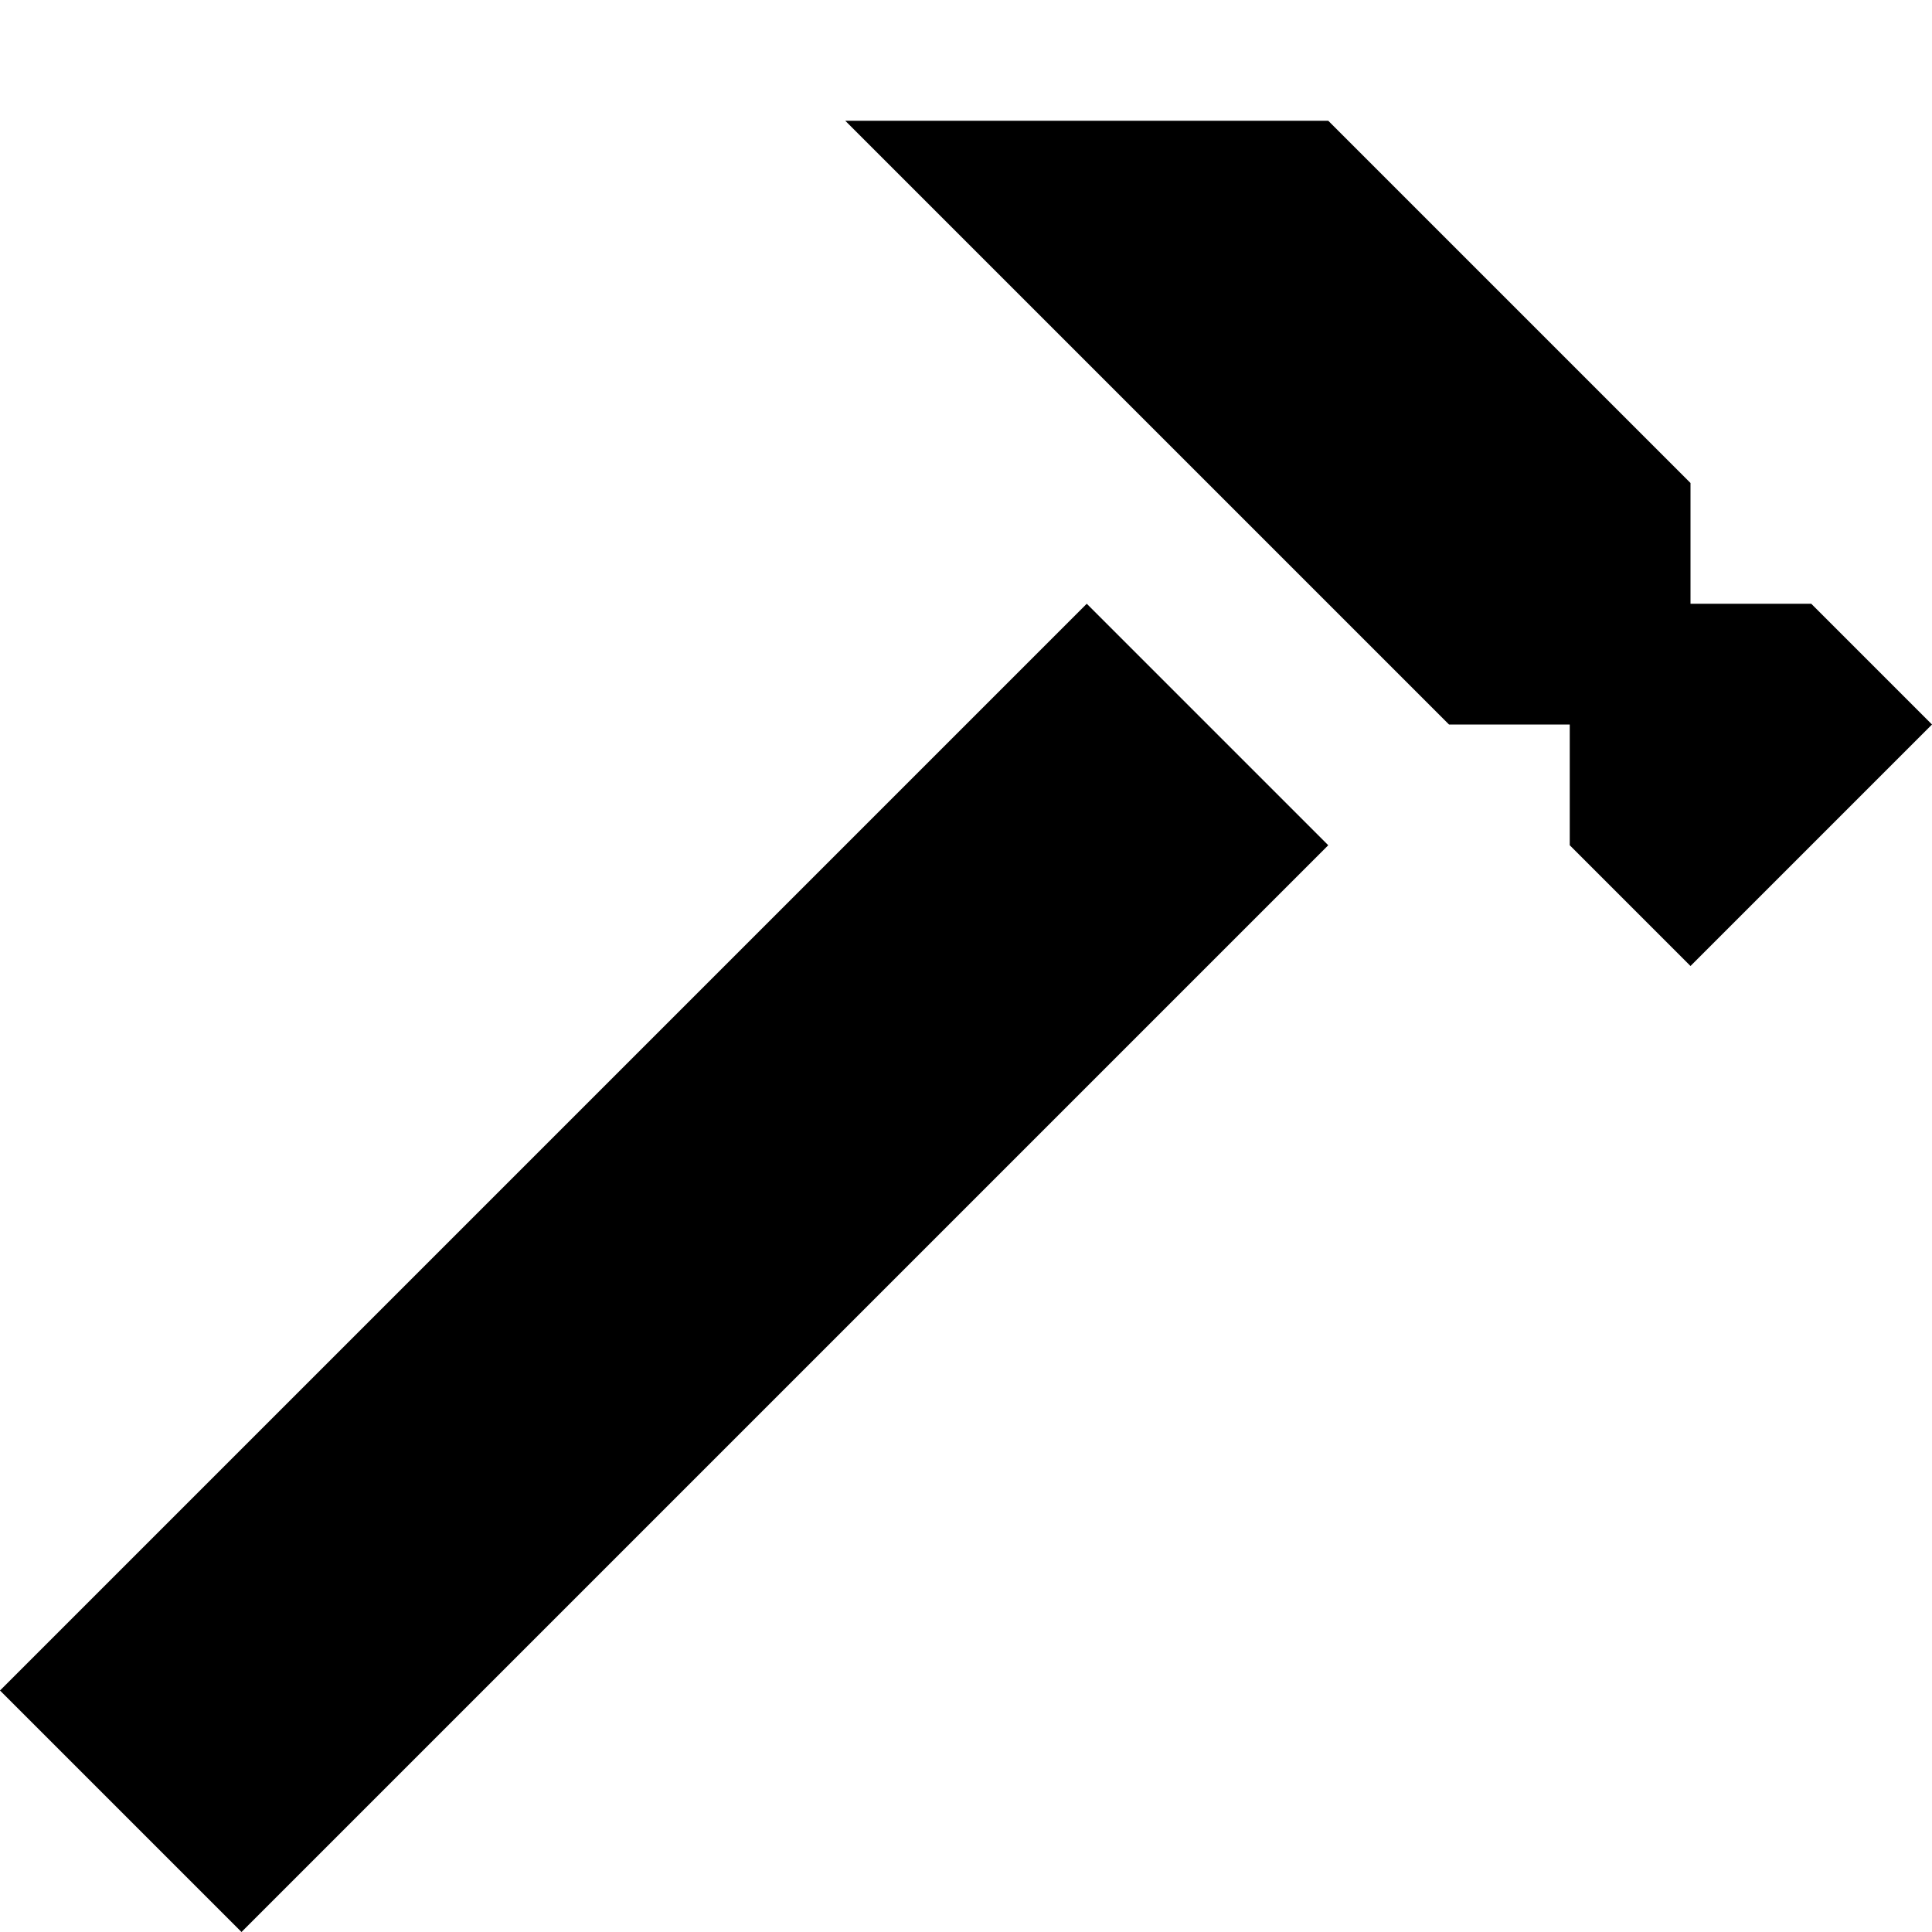 <?xml version="1.0" encoding="utf-8"?>
<!-- Generator: Adobe Illustrator 19.1.0, SVG Export Plug-In . SVG Version: 6.00 Build 0)  -->
<svg version="1.1" id="Icon" xmlns="http://www.w3.org/2000/svg" xmlns:xlink="http://www.w3.org/1999/xlink" x="0px" y="0px"
	 width="16px" height="16px" viewBox="0 0 16 16" enable-background="new 0 0 16 16" xml:space="preserve">
<g>
	<path d="M0,14l2,2l9-9L9,5L0,14z"/>
	<polygon points="15,5 14,5 14,4 11,1 7,1 12,6 13,6 13,7 14,8 16,6 	"/>
</g>
</svg>
